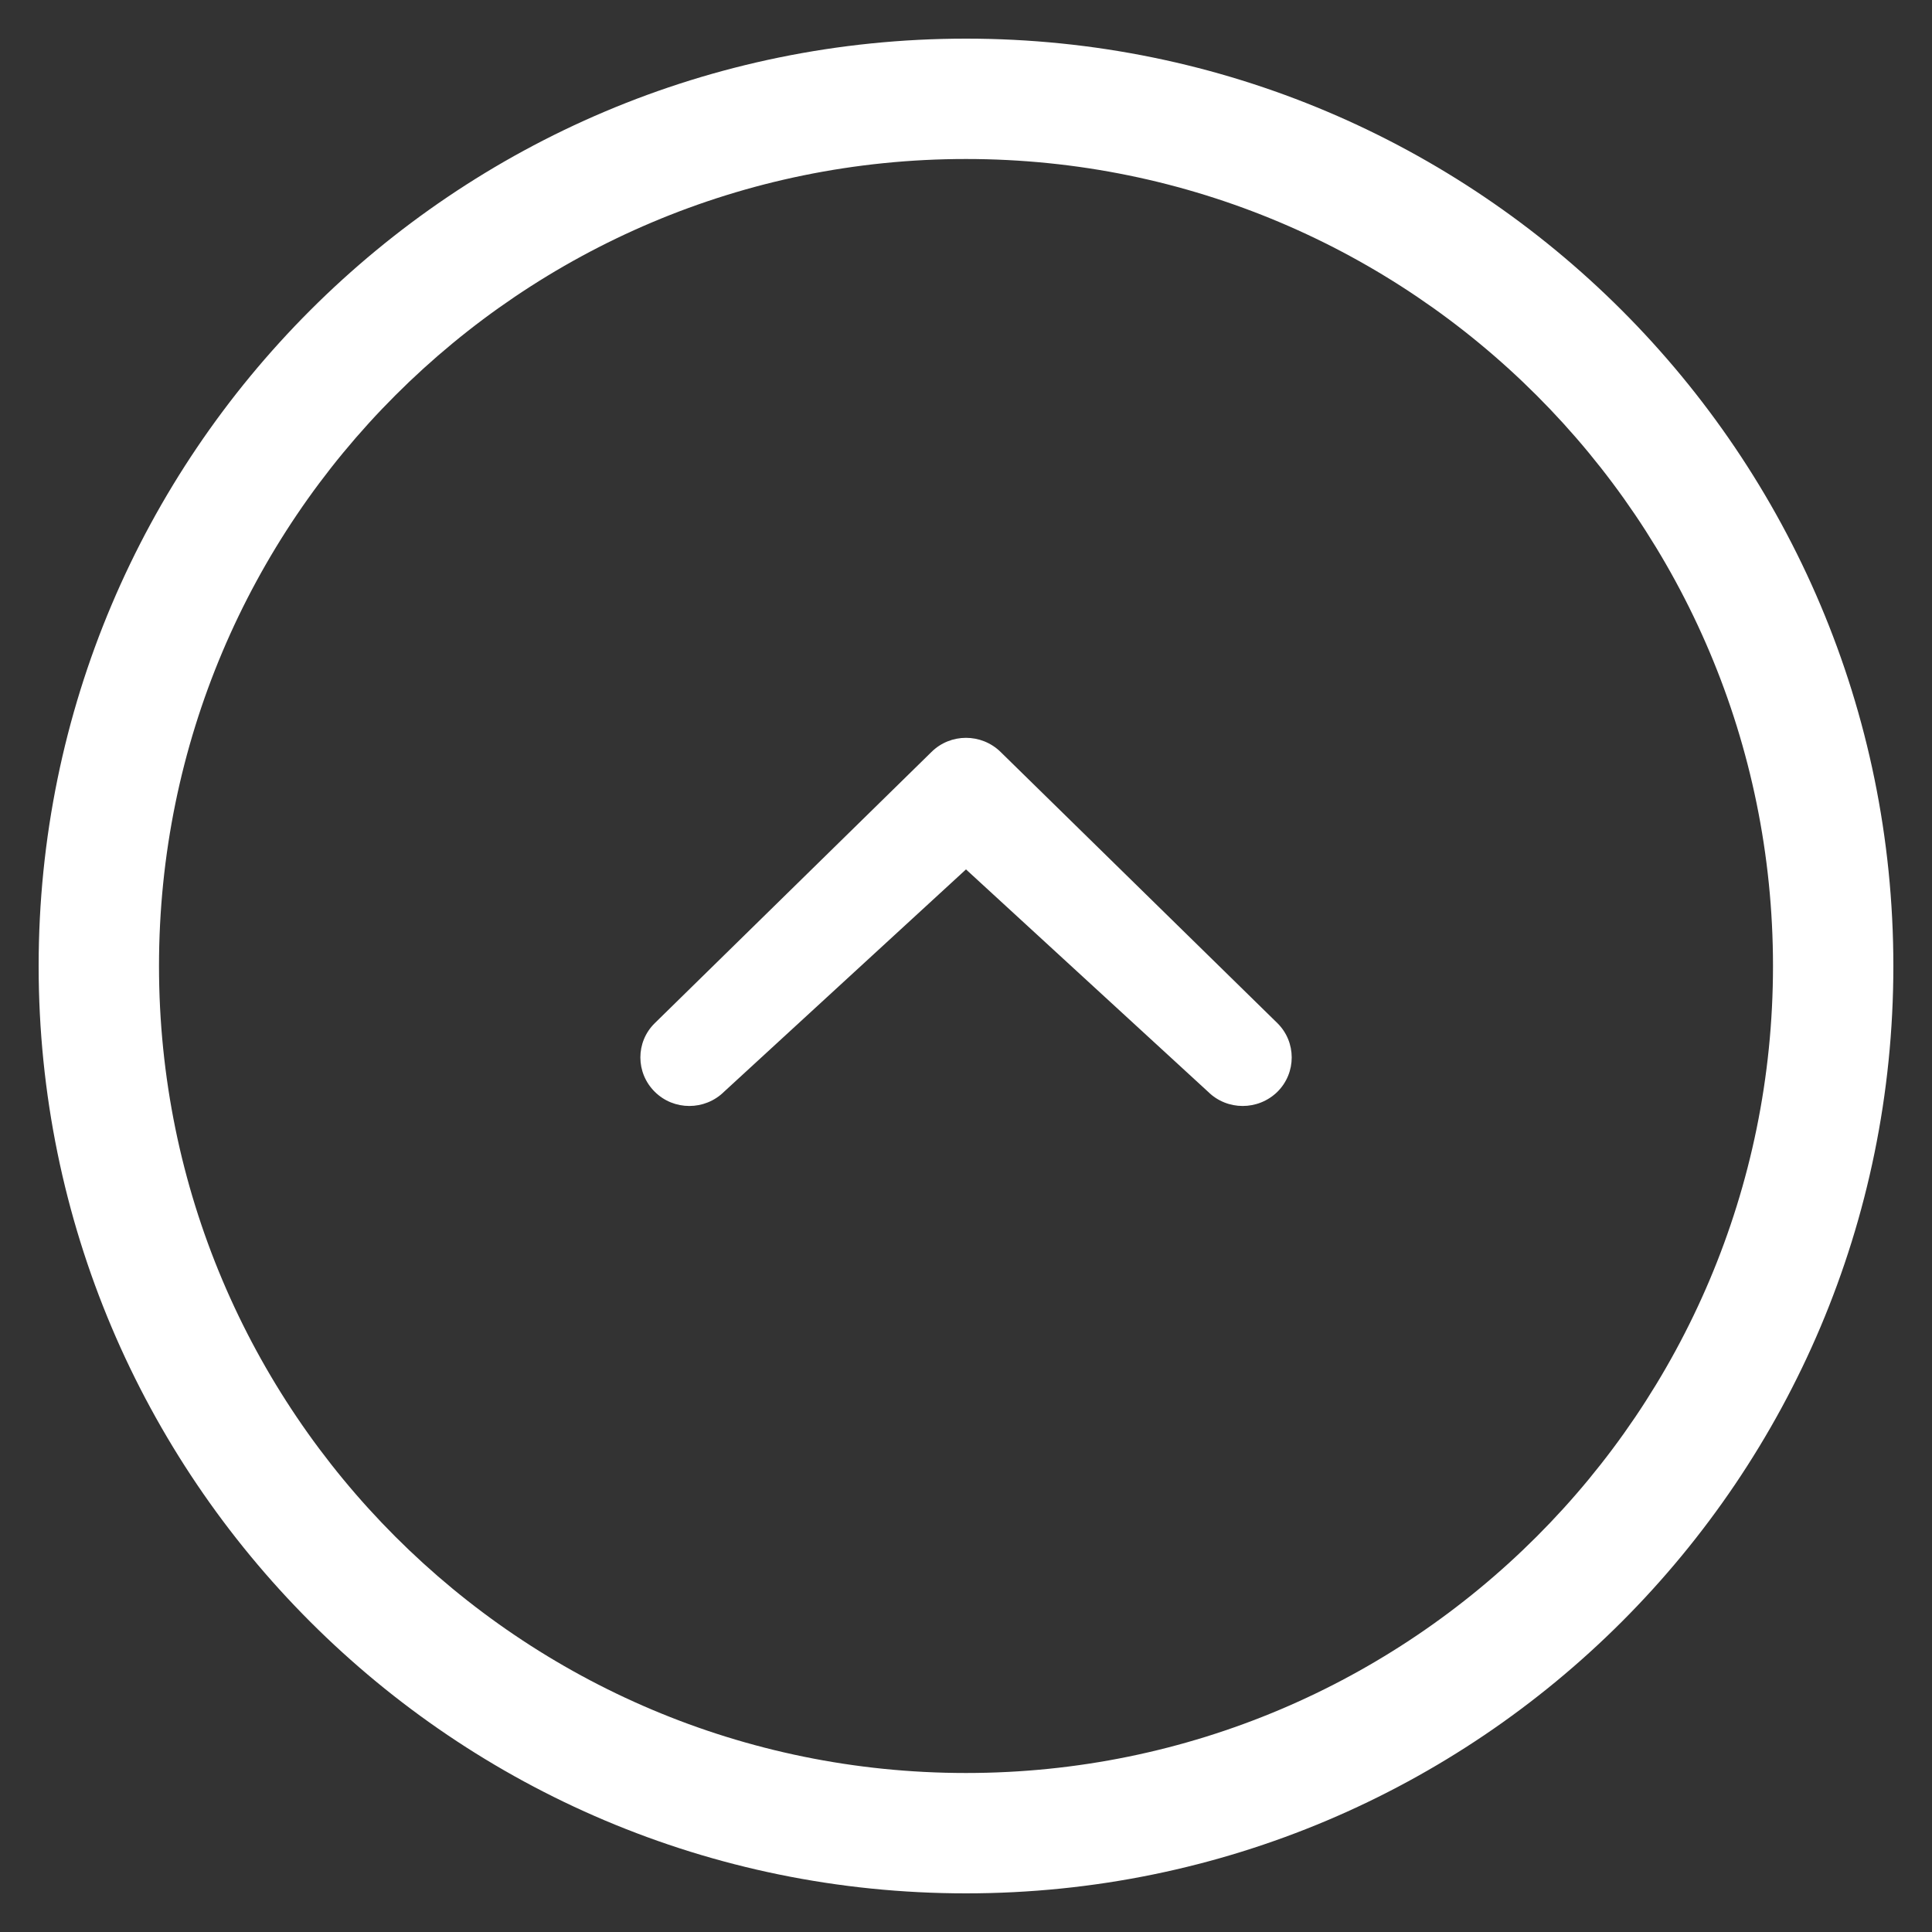 
<svg version="1.1" id="Chevron_circled_up" xmlns="http://www.w3.org/2000/svg" xmlns:xlink="http://www.w3.org/1999/xlink" x="0px"
	 y="0px" viewBox="0 0 20 20" enable-background="new 0 0 20 20" xml:space="preserve">
<rect x="0" y="0" width="20" height="20" fill="#333333" stroke="none"/>
<path fill="#ffffff" d="M10.359,7.785c-0.199-0.196-0.52-0.196-0.717,0l-2.864,2.807c-0.199,0.195-0.198,0.514,0,0.71
	c0.197,0.196,0.518,0.196,0.717,0L10,9l2.506,2.302c0.198,0.196,0.518,0.196,0.718,0c0.197-0.196,0.197-0.515,0-0.71L10.359,7.785z
	 M10,0.4c-5.302,0-9.6,4.298-9.6,9.6c0,5.303,4.298,9.6,9.6,9.6s9.6-4.297,9.6-9.6C19.6,4.698,15.302,0.4,10,0.4z M10,18.354
	c-4.615,0-8.354-3.74-8.354-8.354c0-4.614,3.739-8.354,8.354-8.354c4.613,0,8.354,3.74,8.354,8.354
	C18.354,14.614,14.613,18.354,10,18.354z"/>
</svg>
